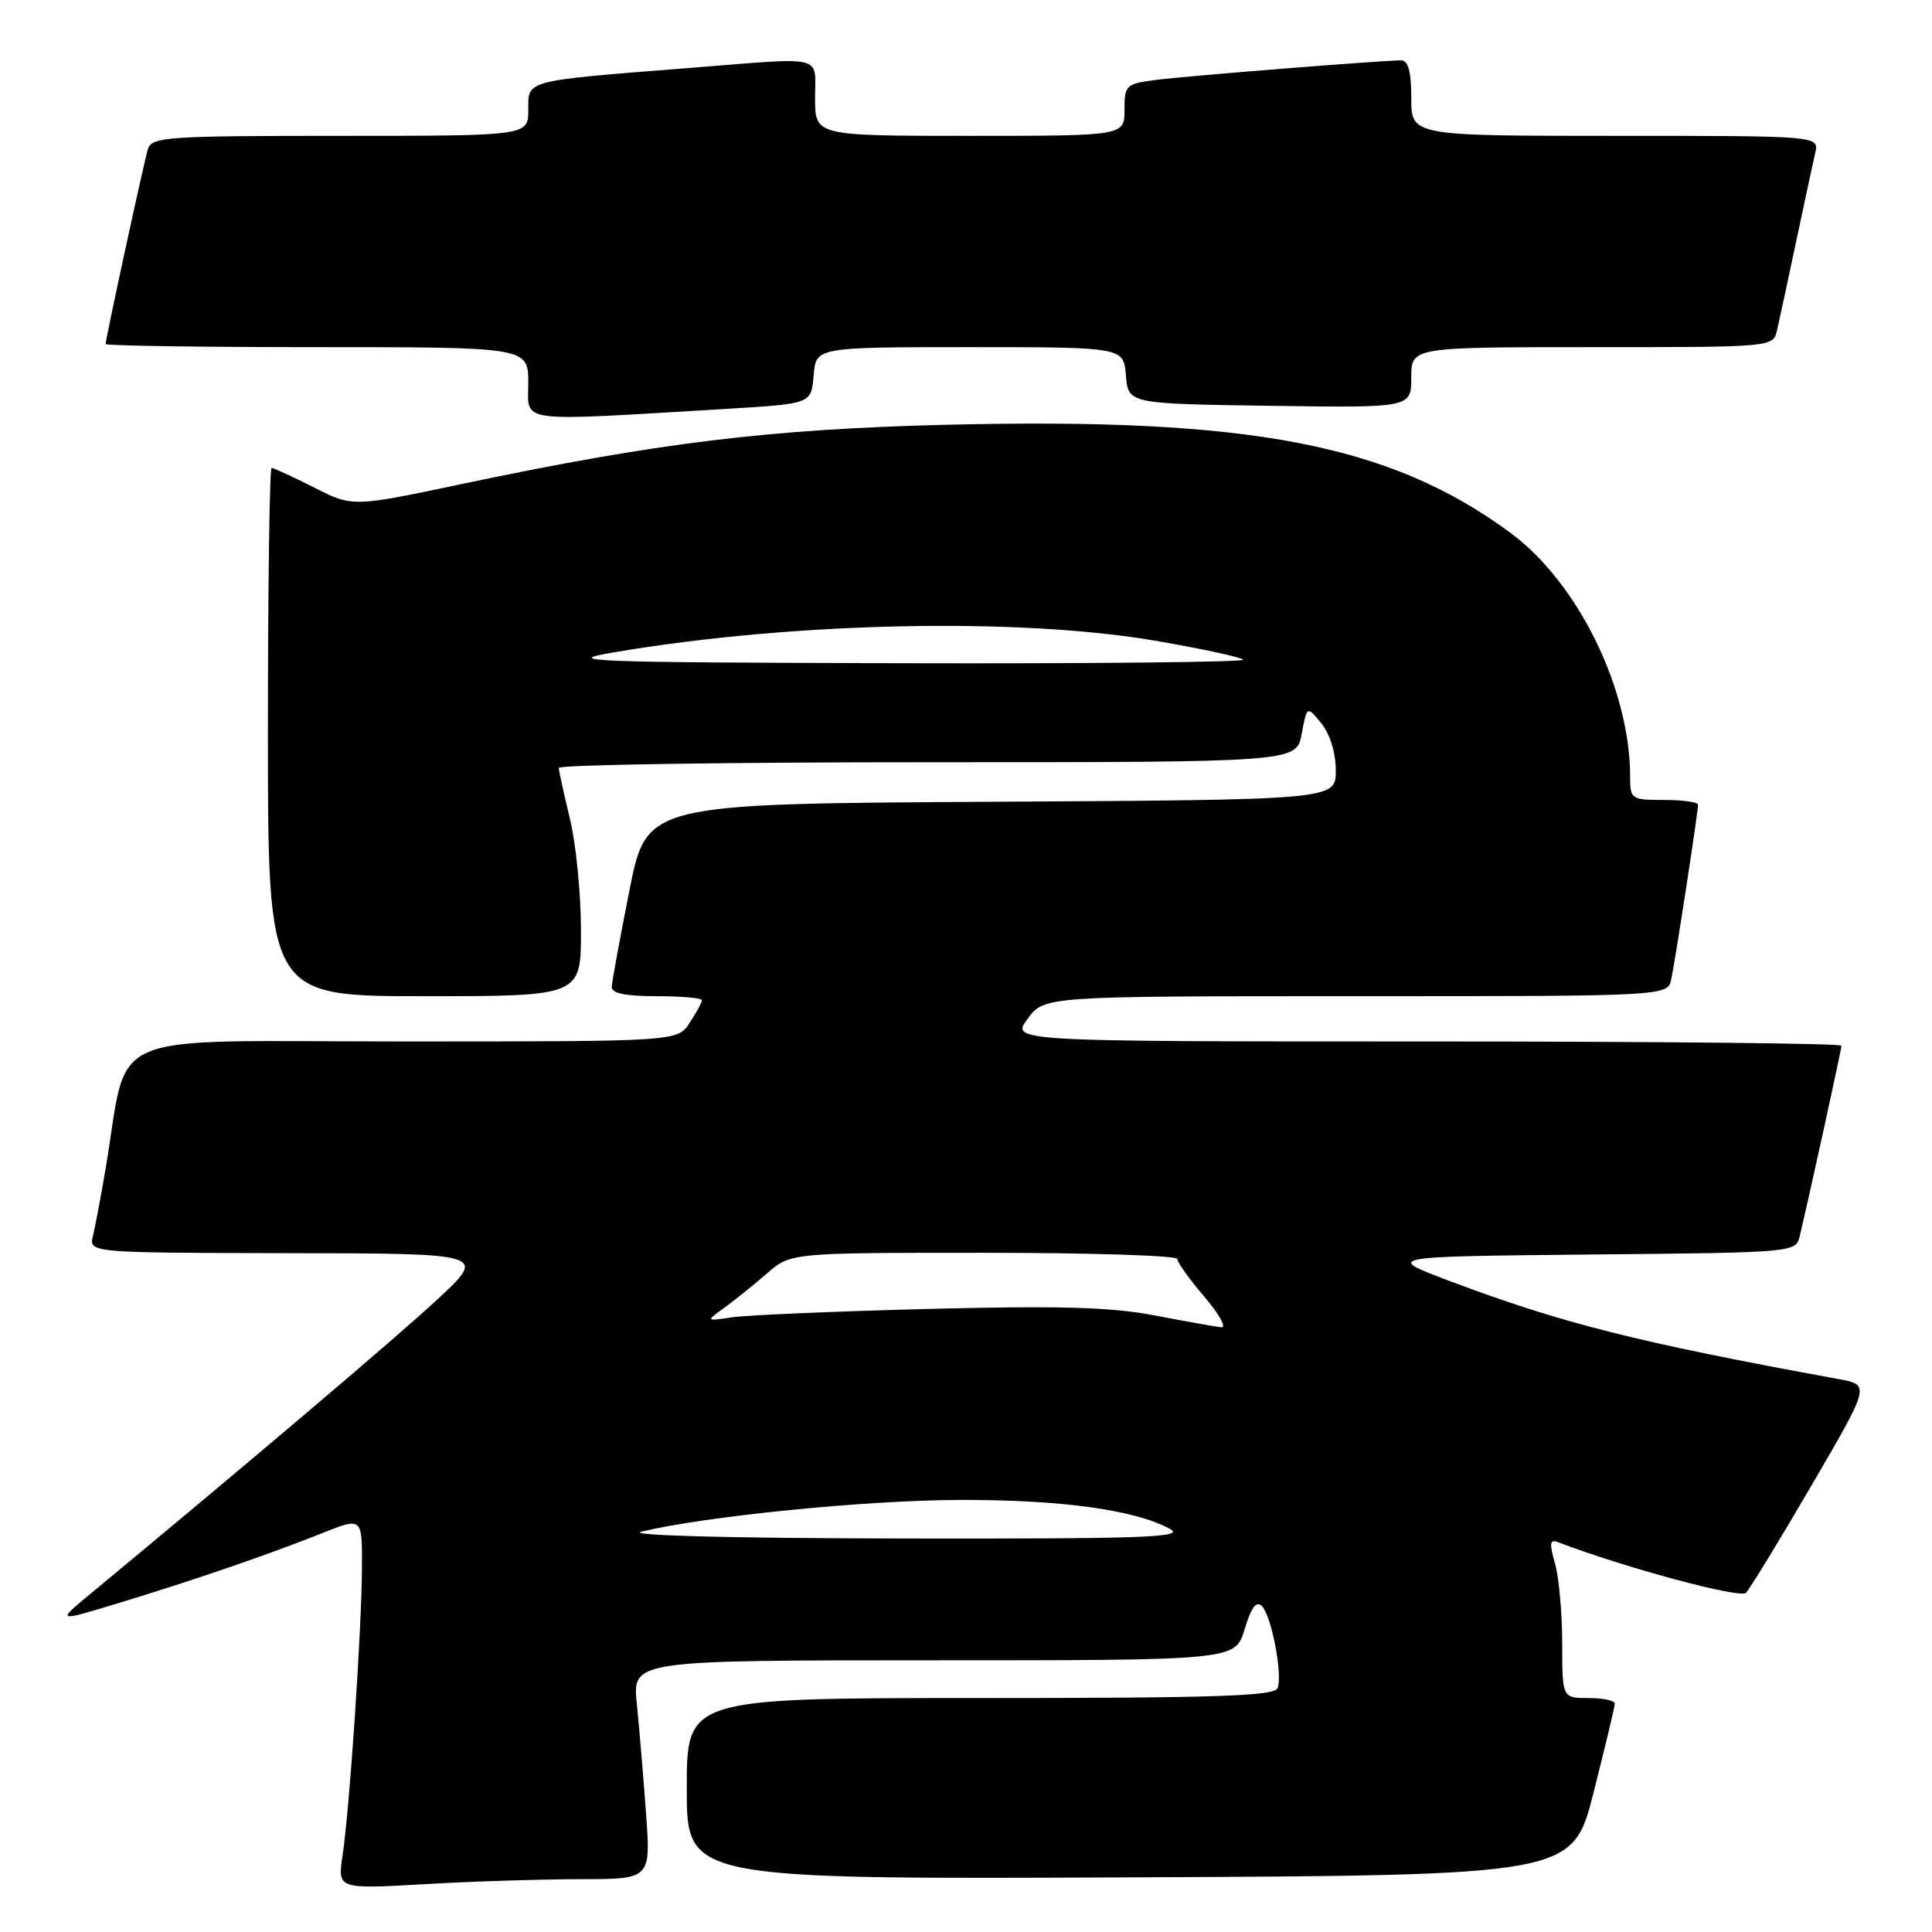 <?xml version="1.0" encoding="UTF-8" standalone="no"?>
<!DOCTYPE svg PUBLIC "-//W3C//DTD SVG 1.1//EN" "http://www.w3.org/Graphics/SVG/1.1/DTD/svg11.dtd" >
<svg xmlns="http://www.w3.org/2000/svg" xmlns:xlink="http://www.w3.org/1999/xlink" version="1.1" viewBox="0 0 256 256">
 <g >
 <path fill="currentColor"
d=" M 76.87 249.00 C 86.24 249.00 86.24 249.00 85.60 240.25 C 85.25 235.44 84.70 228.91 84.38 225.75 C 83.80 220.00 83.80 220.00 123.74 220.00 C 163.68 220.00 163.68 220.00 164.92 215.88 C 165.78 213.02 166.47 212.07 167.20 212.80 C 168.48 214.08 169.98 221.88 169.29 223.68 C 168.89 224.74 161.16 225.00 129.89 225.00 C 91.00 225.00 91.00 225.00 91.00 237.01 C 91.00 249.02 91.00 249.02 149.69 248.76 C 208.37 248.50 208.37 248.50 211.16 237.50 C 212.69 231.45 213.96 226.16 213.97 225.75 C 213.99 225.34 212.43 225.00 210.50 225.00 C 207.00 225.00 207.00 225.00 207.00 217.74 C 207.00 213.75 206.57 208.99 206.04 207.15 C 205.27 204.45 205.35 203.92 206.48 204.36 C 215.17 207.69 230.56 211.84 231.34 211.06 C 231.86 210.54 235.78 204.12 240.05 196.80 C 247.81 183.50 247.81 183.50 243.65 182.74 C 216.88 177.85 206.94 175.34 192.00 169.71 C 183.50 166.50 183.50 166.50 210.73 166.23 C 237.97 165.97 237.97 165.97 238.49 163.73 C 240.03 157.20 244.00 139.04 244.00 138.56 C 244.00 138.25 219.24 138.00 188.97 138.00 C 133.94 138.00 133.94 138.00 136.16 135.00 C 138.38 132.00 138.38 132.00 179.67 132.00 C 220.96 132.00 220.96 132.00 221.45 129.75 C 221.98 127.27 225.00 107.64 225.00 106.63 C 225.00 106.28 222.97 106.00 220.50 106.00 C 216.15 106.00 216.00 105.90 216.00 102.95 C 216.00 91.25 209.07 77.16 200.07 70.55 C 184.13 58.85 165.66 55.31 125.53 56.28 C 101.88 56.86 87.16 58.66 61.11 64.15 C 46.72 67.19 46.72 67.19 41.60 64.59 C 38.78 63.17 36.25 62.00 35.99 62.00 C 35.72 62.00 35.50 77.75 35.50 97.00 C 35.50 132.00 35.50 132.00 56.25 132.00 C 77.00 132.00 77.00 132.00 76.98 123.25 C 76.98 118.44 76.32 111.80 75.52 108.50 C 74.72 105.20 74.06 102.16 74.04 101.75 C 74.02 101.34 96.00 101.00 122.89 101.00 C 171.78 101.00 171.78 101.00 172.48 97.25 C 173.18 93.51 173.18 93.51 175.09 95.86 C 176.24 97.28 177.00 99.77 177.00 102.10 C 177.00 105.98 177.00 105.98 131.34 106.24 C 85.67 106.50 85.67 106.50 83.40 118.00 C 82.14 124.33 81.09 130.06 81.06 130.75 C 81.02 131.62 82.84 132.00 87.00 132.00 C 90.30 132.00 93.00 132.24 93.00 132.54 C 93.00 132.83 92.27 134.18 91.38 135.54 C 89.77 138.00 89.77 138.00 53.46 138.00 C 12.73 138.00 17.18 136.08 13.97 155.00 C 13.36 158.57 12.62 162.51 12.32 163.75 C 11.78 166.00 11.78 166.00 38.14 166.05 C 64.50 166.09 64.50 166.09 58.00 172.14 C 52.60 177.16 32.71 194.03 11.97 211.20 C 7.50 214.90 7.50 214.90 15.50 212.48 C 25.24 209.54 35.72 205.94 42.75 203.13 C 48.00 201.03 48.00 201.03 47.96 207.76 C 47.92 216.01 46.33 239.59 45.40 245.79 C 44.72 250.32 44.72 250.32 56.11 249.67 C 62.38 249.30 71.72 249.01 76.87 249.00 Z  M 96.50 54.16 C 107.50 53.50 107.50 53.50 107.81 49.75 C 108.12 46.00 108.12 46.00 128.50 46.00 C 148.88 46.00 148.88 46.00 149.19 49.75 C 149.50 53.50 149.50 53.50 168.25 53.77 C 187.00 54.04 187.00 54.04 187.00 50.02 C 187.00 46.00 187.00 46.00 210.98 46.00 C 234.96 46.00 234.96 46.00 235.47 43.75 C 235.76 42.51 236.89 37.23 238.00 32.00 C 239.11 26.77 240.24 21.49 240.53 20.25 C 241.04 18.00 241.04 18.00 214.02 18.00 C 187.00 18.00 187.00 18.00 187.00 13.00 C 187.00 9.46 186.60 8.00 185.64 8.00 C 183.13 8.00 157.54 10.04 153.25 10.58 C 149.18 11.10 149.00 11.27 149.00 14.56 C 149.00 18.00 149.00 18.00 128.50 18.00 C 108.00 18.00 108.00 18.00 108.00 13.00 C 108.00 7.17 109.64 7.56 91.30 9.01 C 69.33 10.74 70.00 10.57 70.00 14.56 C 70.00 18.00 70.00 18.00 45.07 18.00 C 22.19 18.00 20.09 18.14 19.60 19.75 C 19.05 21.58 14.00 44.85 14.00 45.58 C 14.00 45.81 26.60 46.00 42.00 46.00 C 70.00 46.00 70.00 46.00 70.00 50.77 C 70.00 56.12 67.97 55.87 96.50 54.16 Z  M 85.00 202.95 C 93.46 200.91 114.59 198.80 127.00 198.75 C 140.51 198.70 150.30 200.04 155.00 202.57 C 157.13 203.72 151.92 203.91 119.50 203.86 C 96.62 203.82 82.89 203.46 85.00 202.95 Z  M 153.00 174.30 C 147.21 173.19 140.37 173.00 123.00 173.44 C 110.62 173.76 98.92 174.26 97.00 174.55 C 93.50 175.07 93.50 175.07 95.98 173.28 C 97.34 172.30 99.87 170.26 101.61 168.75 C 104.76 166.00 104.76 166.00 130.38 166.00 C 144.47 166.00 156.00 166.37 156.00 166.82 C 156.00 167.27 157.61 169.52 159.58 171.82 C 161.55 174.12 162.56 175.94 161.83 175.87 C 161.10 175.80 157.12 175.09 153.00 174.30 Z  M 81.50 86.41 C 105.31 82.40 135.14 81.79 153.32 84.94 C 159.28 85.97 164.41 87.08 164.74 87.41 C 165.07 87.73 144.67 87.95 119.42 87.88 C 77.38 87.77 74.18 87.64 81.50 86.41 Z "/>
</g>
</svg>